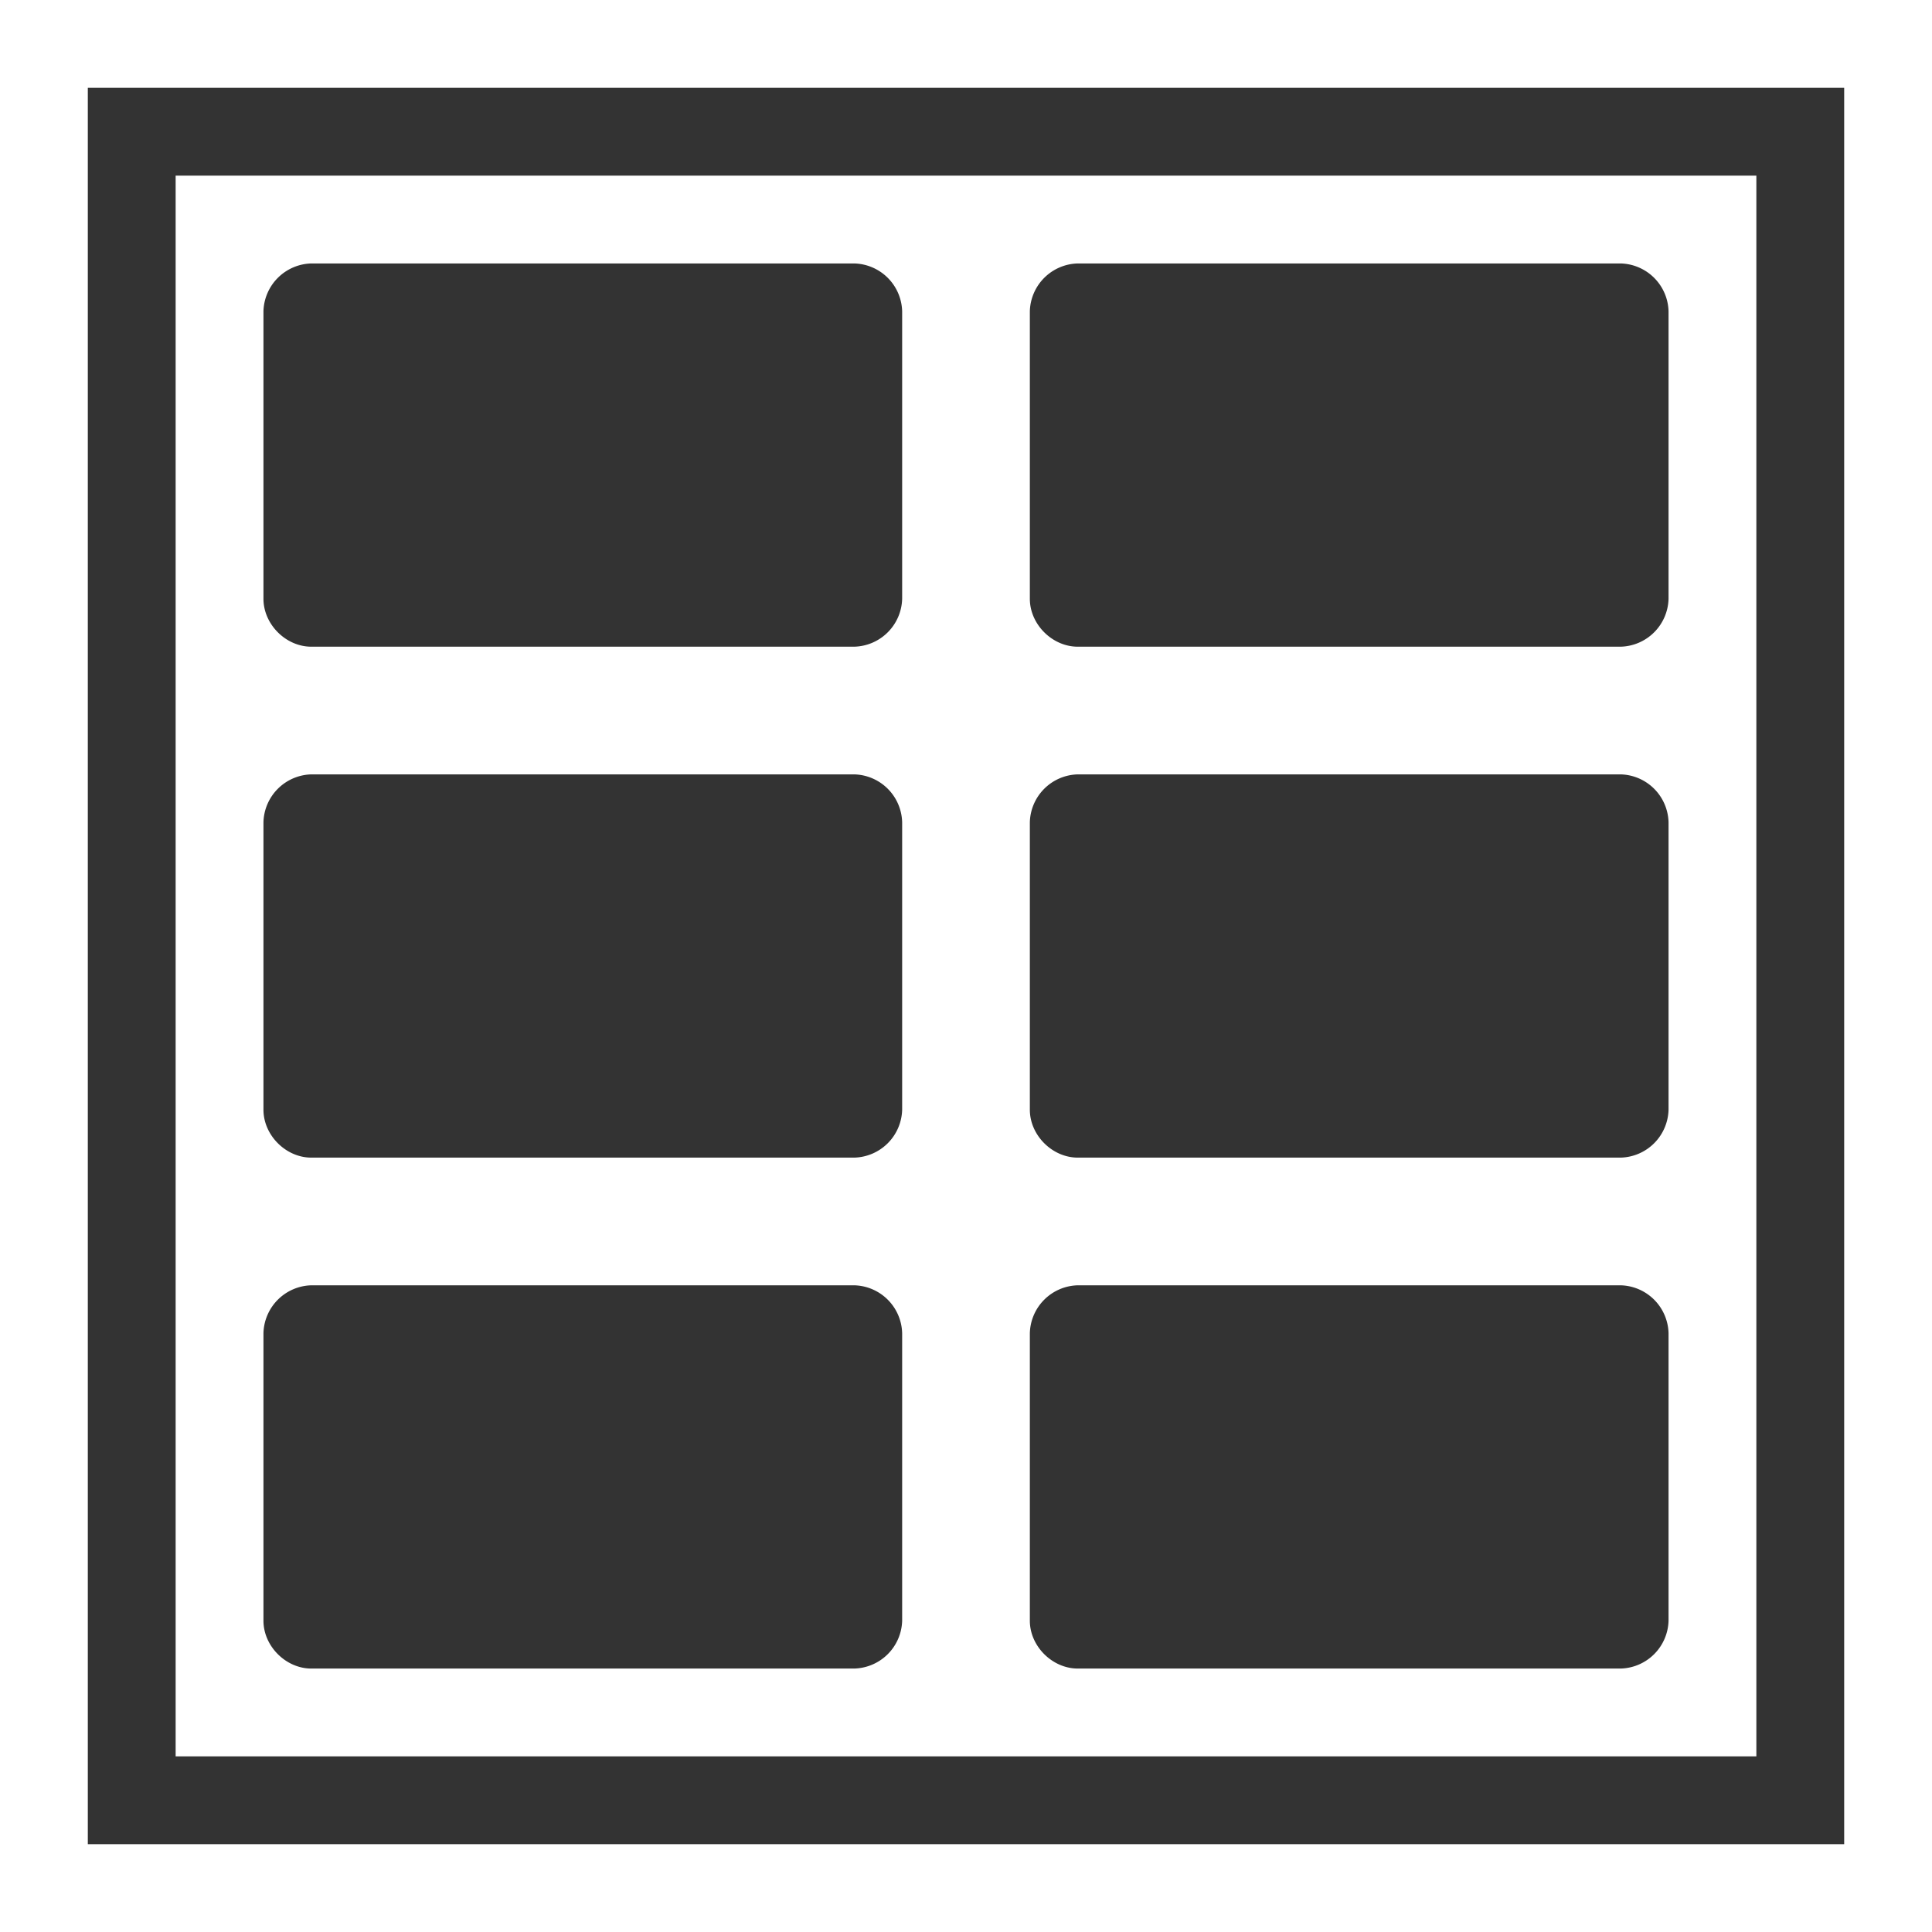 <svg xmlns="http://www.w3.org/2000/svg" width="22" height="22" viewBox="0 0 22 22">
    <g fill="#333" fill-rule="nonzero">
        <path d="M3 15.182v3.273c0 .29.255.545.545.545h6.182a.56.56 0 0 0 .546-.545v-3.273a.56.56 0 0 0-.546-.546H3.545a.56.56 0 0 0-.545.546zm0-5.818v3.272c0 .291.255.546.545.546h6.182a.56.56 0 0 0 .546-.546V9.364a.56.56 0 0 0-.546-.546H3.545A.56.56 0 0 0 3 9.364zm0-5.819v3.273c0 .291.255.546.545.546h6.182a.56.56 0 0 0 .546-.546V3.545A.56.56 0 0 0 9.727 3H3.545A.56.56 0 0 0 3 3.545zm8.727 11.637v3.273c0 .29.255.545.546.545h6.182a.56.56 0 0 0 .545-.545v-3.273a.56.56 0 0 0-.545-.546h-6.182a.56.56 0 0 0-.546.546zm0-5.818v3.272c0 .291.255.546.546.546h6.182a.56.56 0 0 0 .545-.546V9.364a.56.56 0 0 0-.545-.546h-6.182a.56.56 0 0 0-.546.546zm0-5.819v3.273c0 .291.255.546.546.546h6.182A.56.56 0 0 0 19 6.818V3.545A.56.56 0 0 0 18.455 3h-6.182a.56.56 0 0 0-.546.545z"/>
        <path d="M2 20h18V2H2v18zm-1 1V1h20v20H1z"/>
    </g>
</svg>
